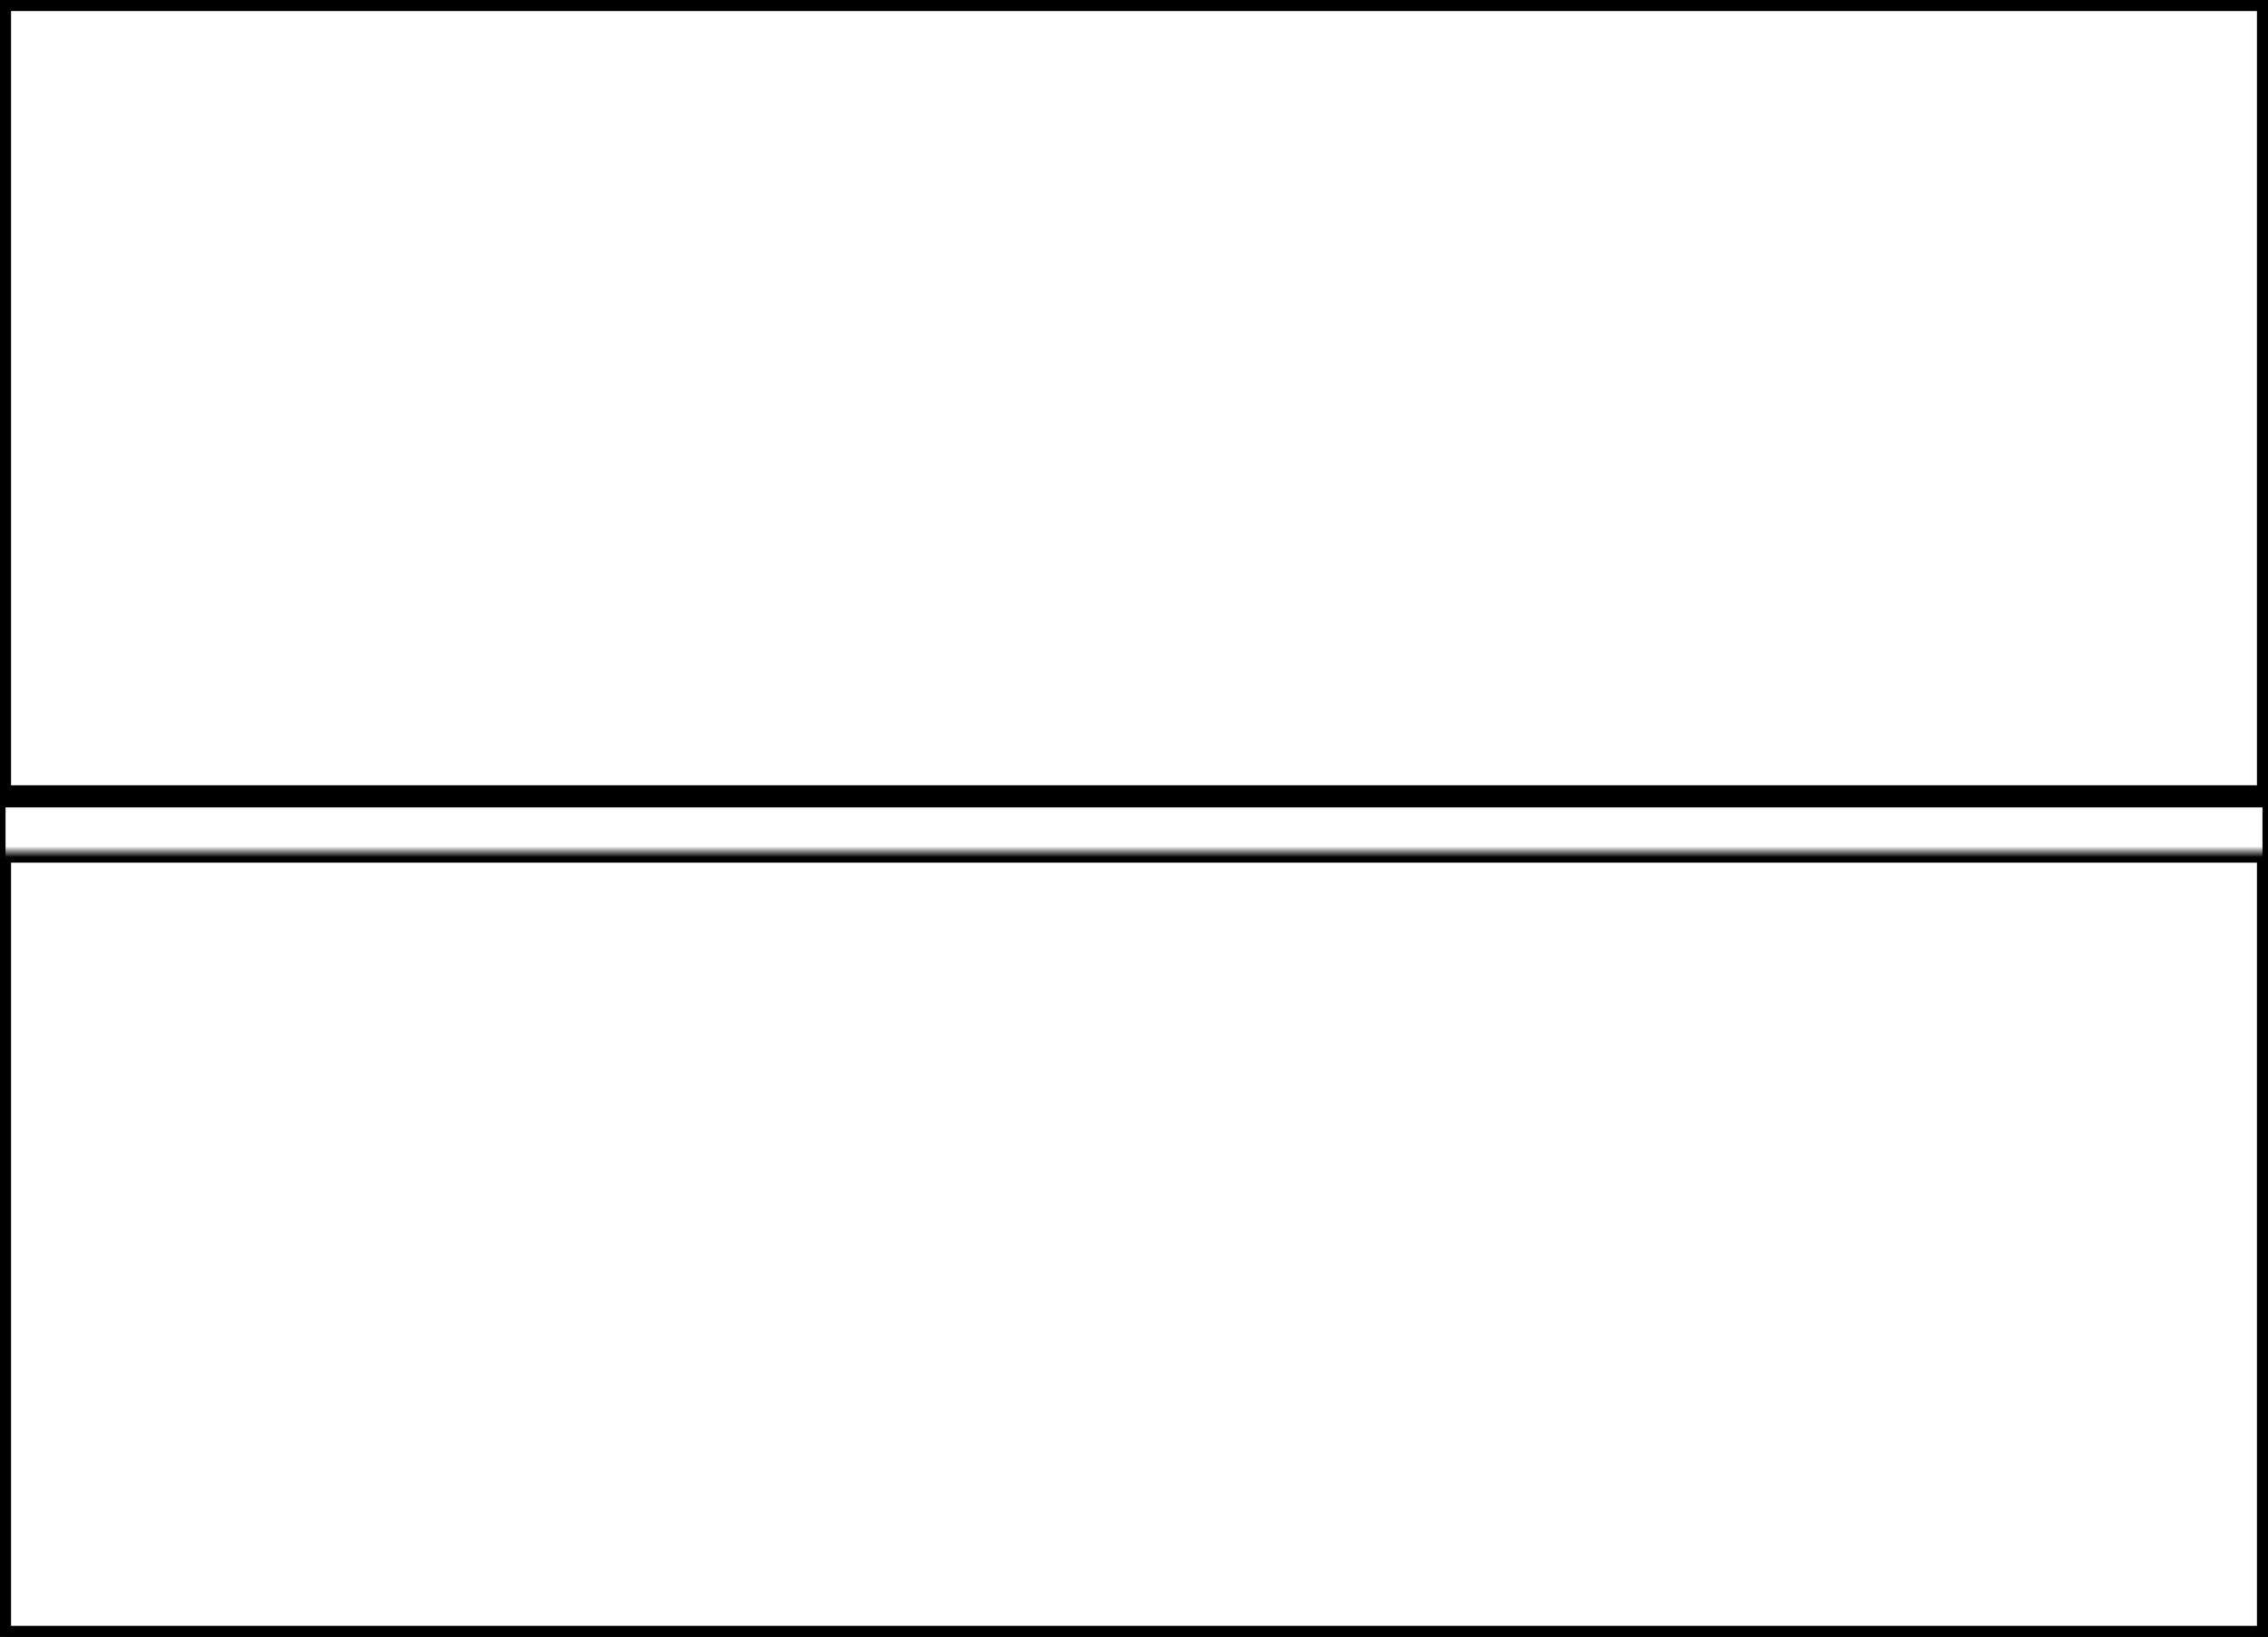 <svg width="205" height="148" xmlns="http://www.w3.org/2000/svg" xmlns:xlink="http://www.w3.org/1999/xlink">
  <defs>
    <mask id="fr920xt-2fields-1-mask">
      <rect width="100%" height="100%" fill="black"/>
      <rect width="100%" height="100%" style="fill:white"/>
    </mask>
  </defs>
  <rect x="0" y="0" width="205" height="72" mask="url(#fr920xt-2fields-1-mask)" style="stroke-width:2;stroke:rgb(0,0,0);fill:none"/>
  <rect x="0" y="77" width="205" height="71" mask="url(#fr920xt-2fields-1-mask)" style="stroke-width:2;stroke:rgb(0,0,0);fill:none"/>
      <rect width="100%" height="100%" style="stroke-width:1;stroke:rgb(0,0,0);fill:none"/>
</svg>
